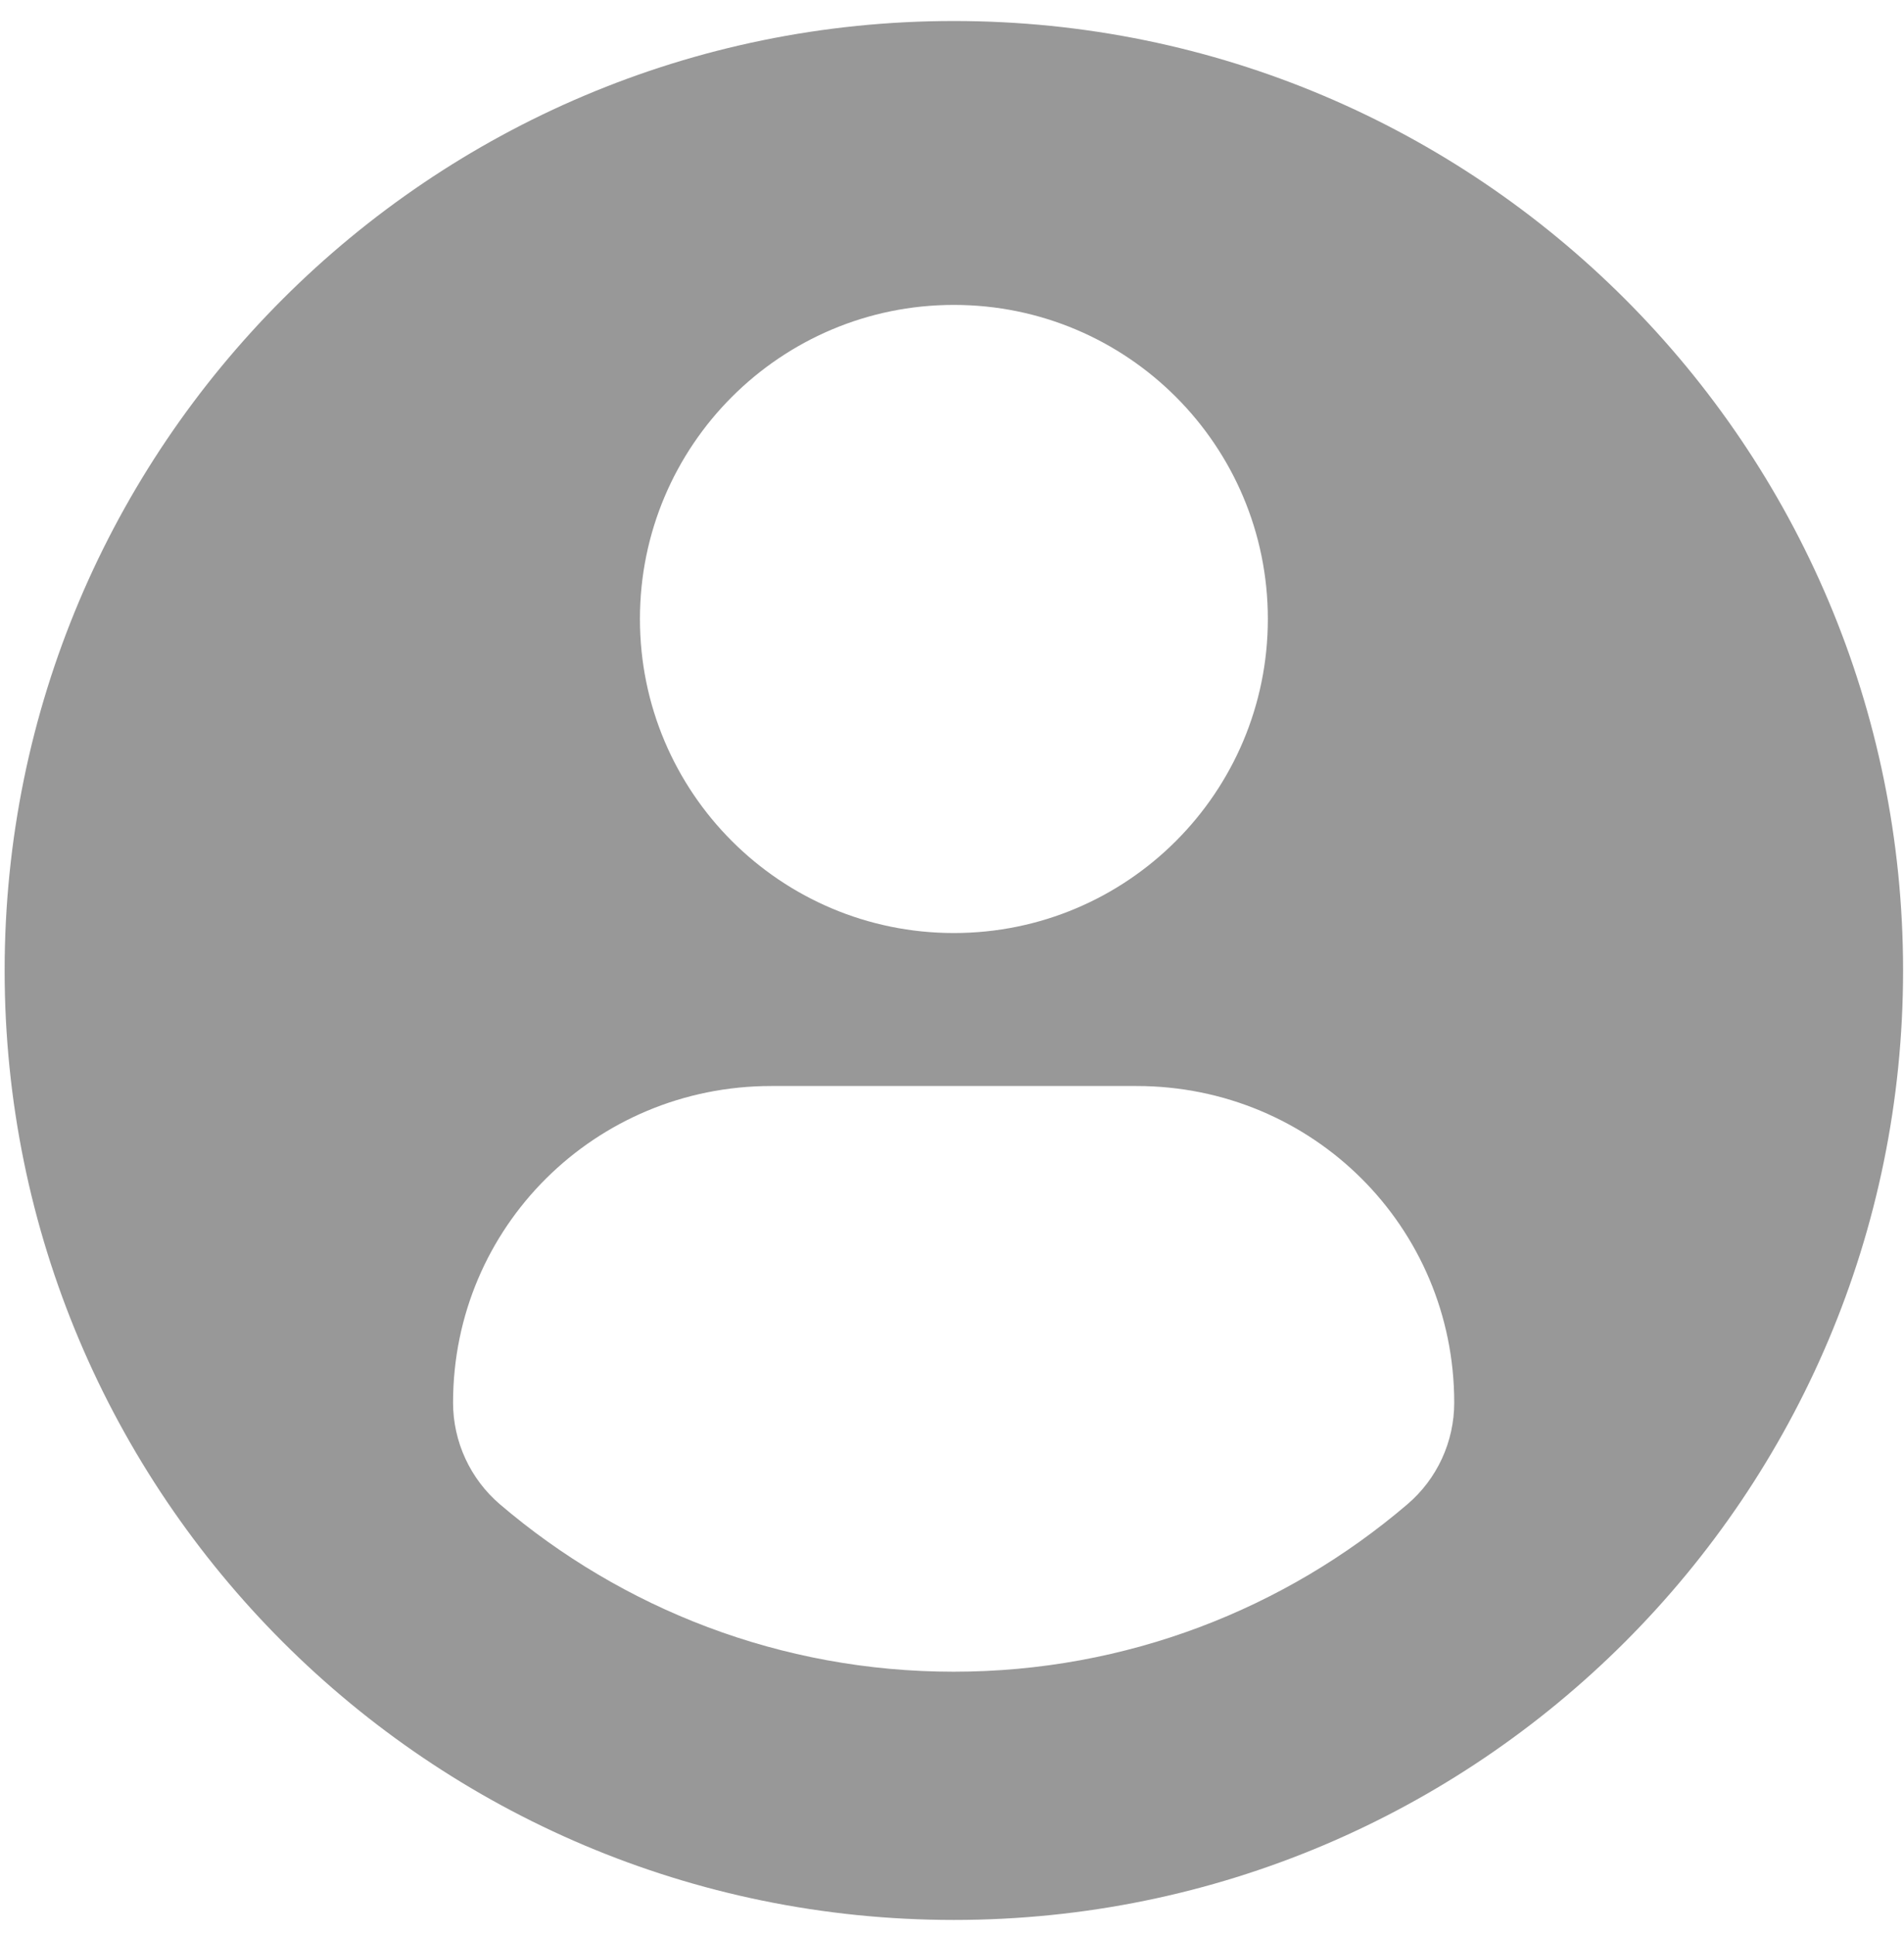 <svg width="62" height="63" viewBox="0 0 62 63" fill="none" xmlns="http://www.w3.org/2000/svg">
<path d="M31.061 0.684C13.992 0.684 0.151 14.522 0.151 31.593C0.151 48.664 13.99 62.502 31.061 62.502C48.132 62.502 61.97 48.664 61.97 31.593C61.97 14.522 48.132 0.684 31.061 0.684ZM31.061 9.926C36.709 9.926 41.285 14.505 41.285 20.15C41.285 25.797 36.709 30.374 31.061 30.374C25.415 30.374 20.838 25.797 20.838 20.15C20.838 14.505 25.415 9.926 31.061 9.926ZM31.054 54.421C25.421 54.421 20.262 52.369 16.282 48.974C15.313 48.147 14.753 46.934 14.753 45.662C14.753 39.937 19.387 35.354 25.114 35.354H37.01C42.738 35.354 47.354 39.937 47.354 45.662C47.354 46.936 46.797 48.145 45.827 48.972C41.849 52.369 36.688 54.421 31.054 54.421Z" fill="#989898"/>
</svg>
